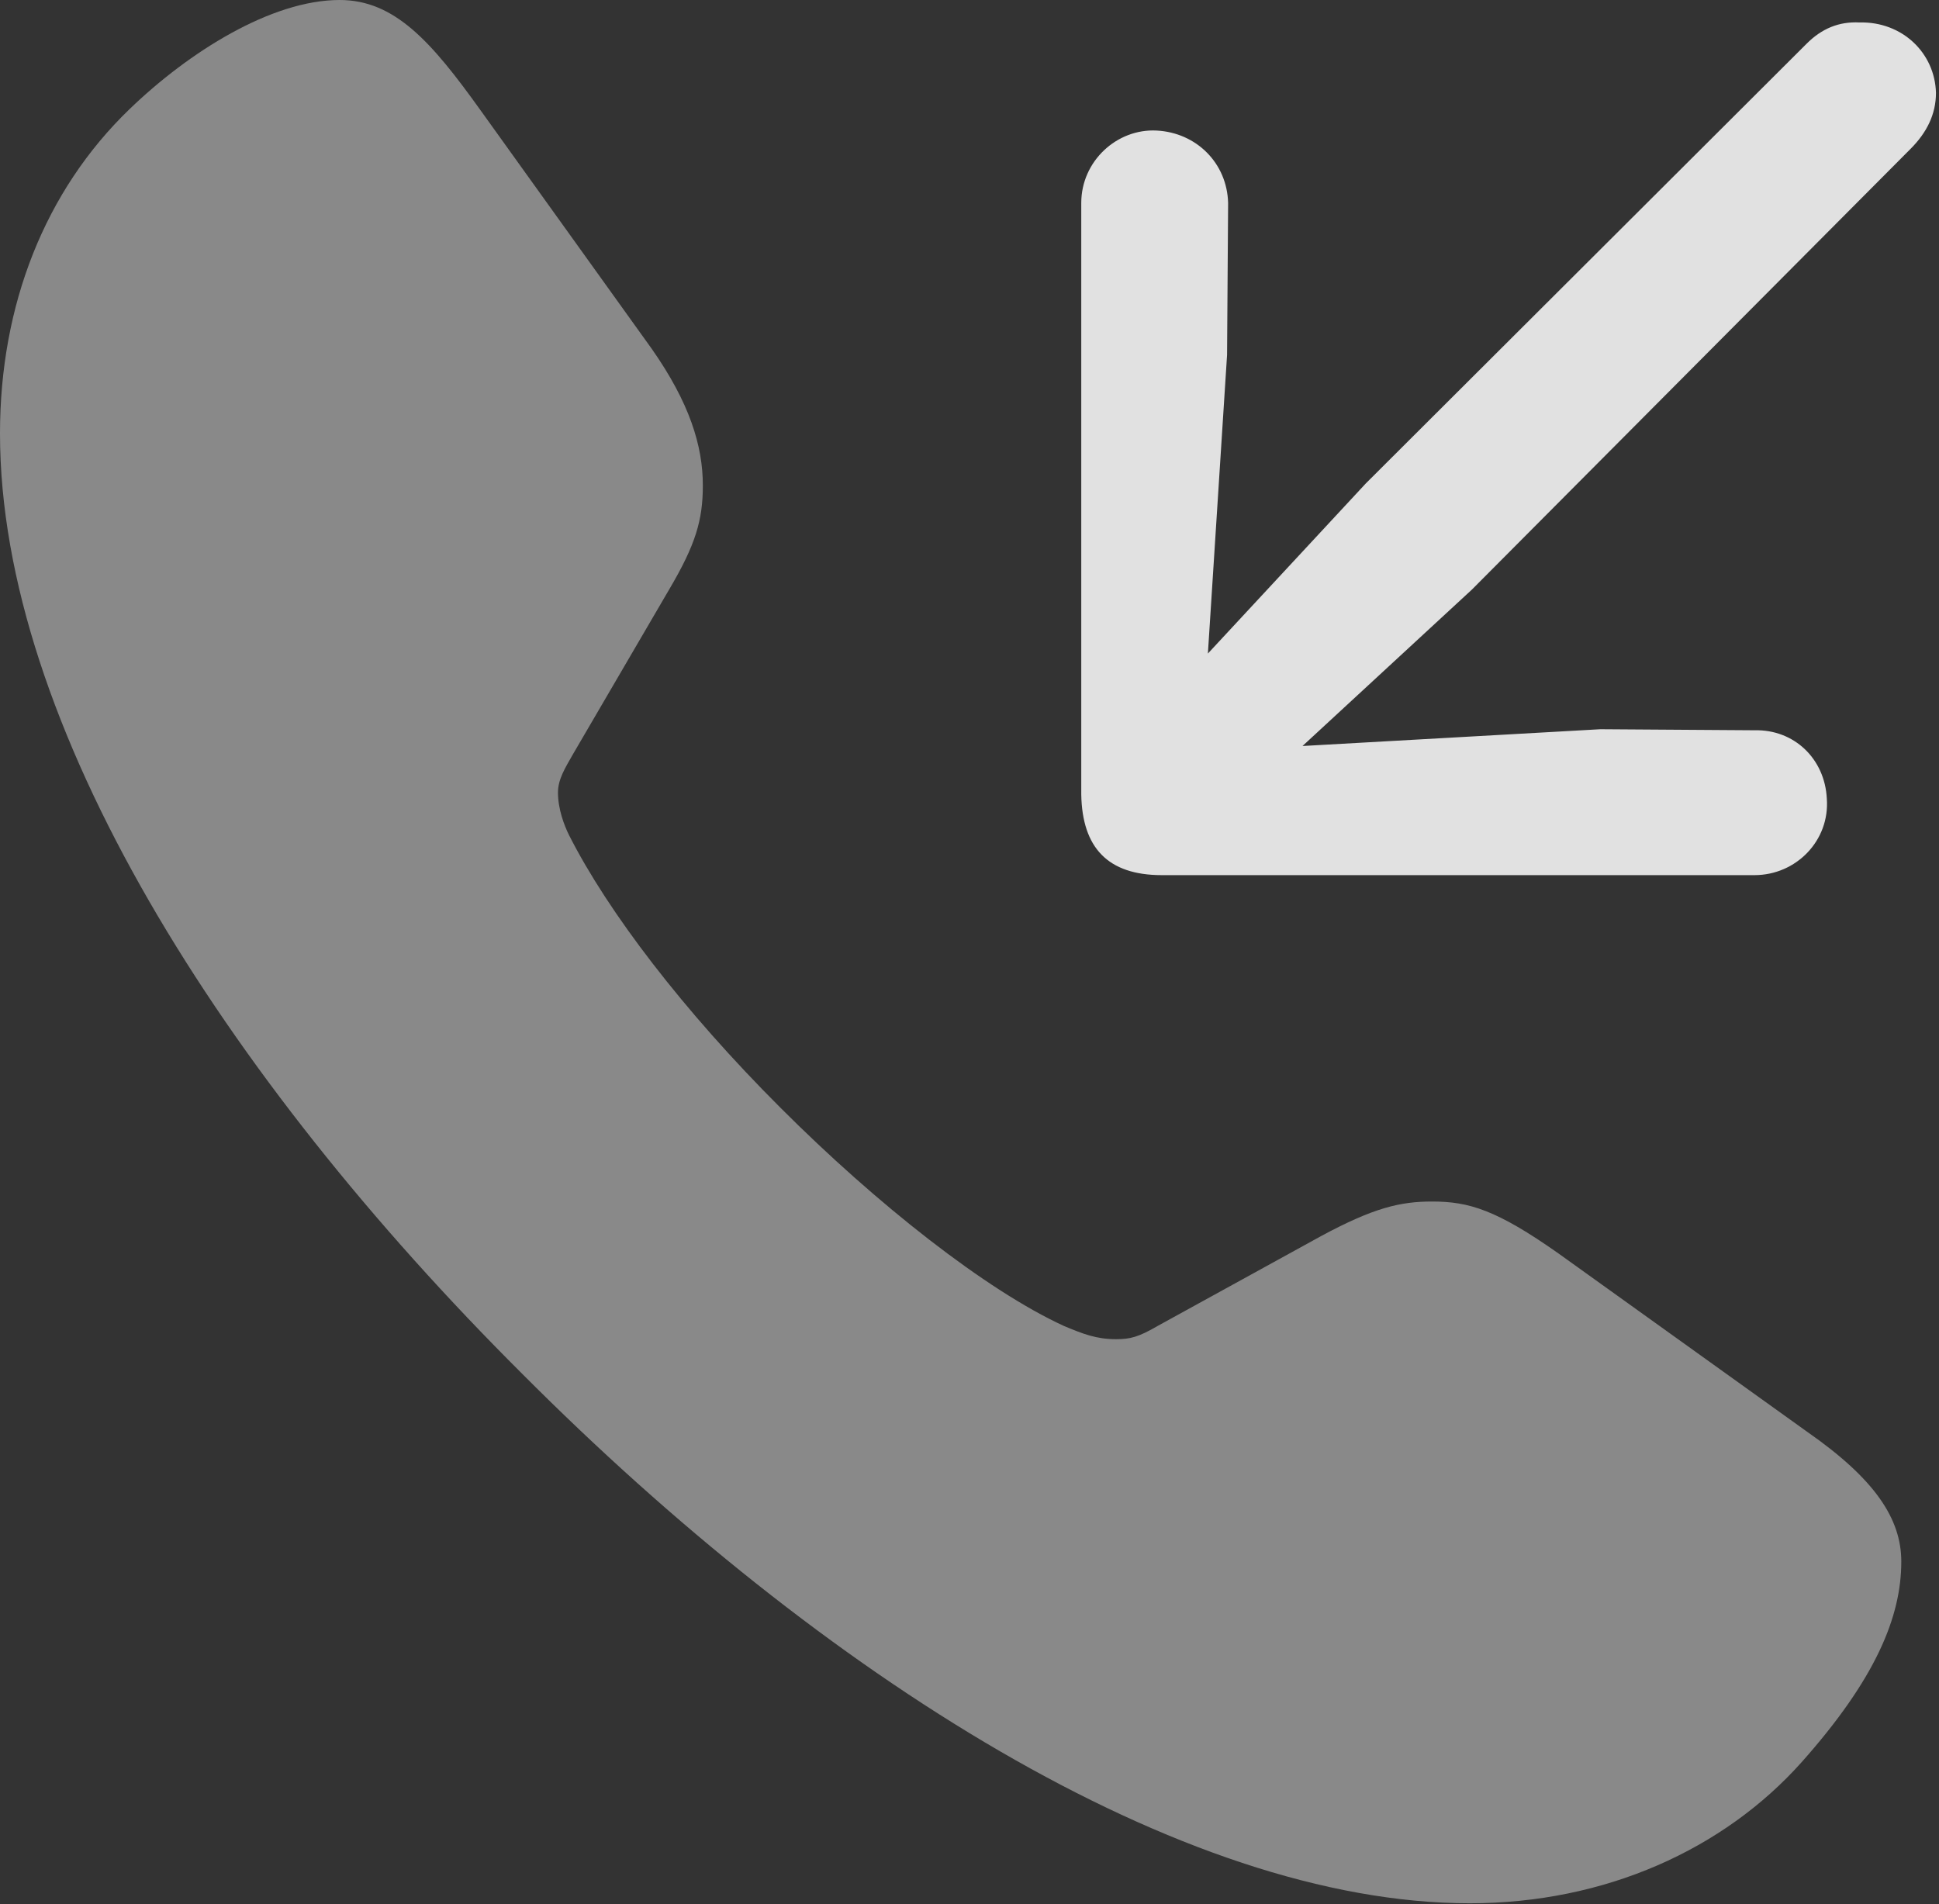 <?xml version="1.0" encoding="UTF-8"?>
<!--Generator: Apple Native CoreSVG 341-->
<!DOCTYPE svg
PUBLIC "-//W3C//DTD SVG 1.1//EN"
       "http://www.w3.org/Graphics/SVG/1.1/DTD/svg11.dtd">
<svg version="1.1" xmlns="http://www.w3.org/2000/svg" xmlns:xlink="http://www.w3.org/1999/xlink" viewBox="0 0 18.564 18.232">
 <rect x="0" y="0" width="18.564" height="18.232" fill="#333333" stroke="none"/>
 <g>
  <rect height="18.232" opacity="0" width="18.564" x="0" y="0"/>
  <path d="M5 13.154C7.871 16.035 11.309 18.223 14.072 18.223C15.371 18.223 16.504 17.705 17.246 16.875C17.959 16.074 18.203 15.479 18.203 14.951C18.203 14.541 17.949 14.16 17.305 13.711L14.922 12.002C14.326 11.582 14.062 11.504 13.711 11.504C13.408 11.504 13.154 11.562 12.646 11.836L11.084 12.695C10.898 12.803 10.82 12.822 10.684 12.822C10.498 12.822 10.371 12.773 10.185 12.695C9.443 12.354 8.398 11.533 7.471 10.605C6.543 9.678 5.82 8.73 5.449 7.998C5.4 7.9 5.342 7.744 5.342 7.588C5.342 7.461 5.41 7.354 5.488 7.217L6.406 5.645C6.66 5.215 6.729 4.98 6.729 4.648C6.729 4.268 6.602 3.857 6.24 3.34L4.6 1.055C4.131 0.4 3.779 0 3.252 0C2.598 0 1.807 0.498 1.24 1.045C0.43 1.826 0 2.92 0 4.15C0 6.934 2.139 10.303 5 13.154Z" fill="white" fill-opacity="0.425"/>
  <path d="M11.504 7.197L11.748 3.398L11.758 1.943C11.748 1.562 11.455 1.27 11.074 1.25C10.693 1.23 10.352 1.543 10.352 1.943L10.352 7.607C10.361 8.115 10.605 8.379 11.123 8.379L16.797 8.379C17.197 8.379 17.52 8.047 17.49 7.646C17.471 7.266 17.178 6.982 16.797 6.992L15.322 6.982ZM11.172 6.68C10.947 6.924 10.938 7.305 11.172 7.539C11.406 7.773 11.797 7.764 12.041 7.539L14.092 5.645L18.291 1.426C18.447 1.27 18.535 1.094 18.535 0.889C18.525 0.508 18.213 0.205 17.803 0.215C17.607 0.205 17.441 0.273 17.295 0.42L13.076 4.629Z" fill="white" fill-opacity="0.85"/>
 </g>
</svg>
